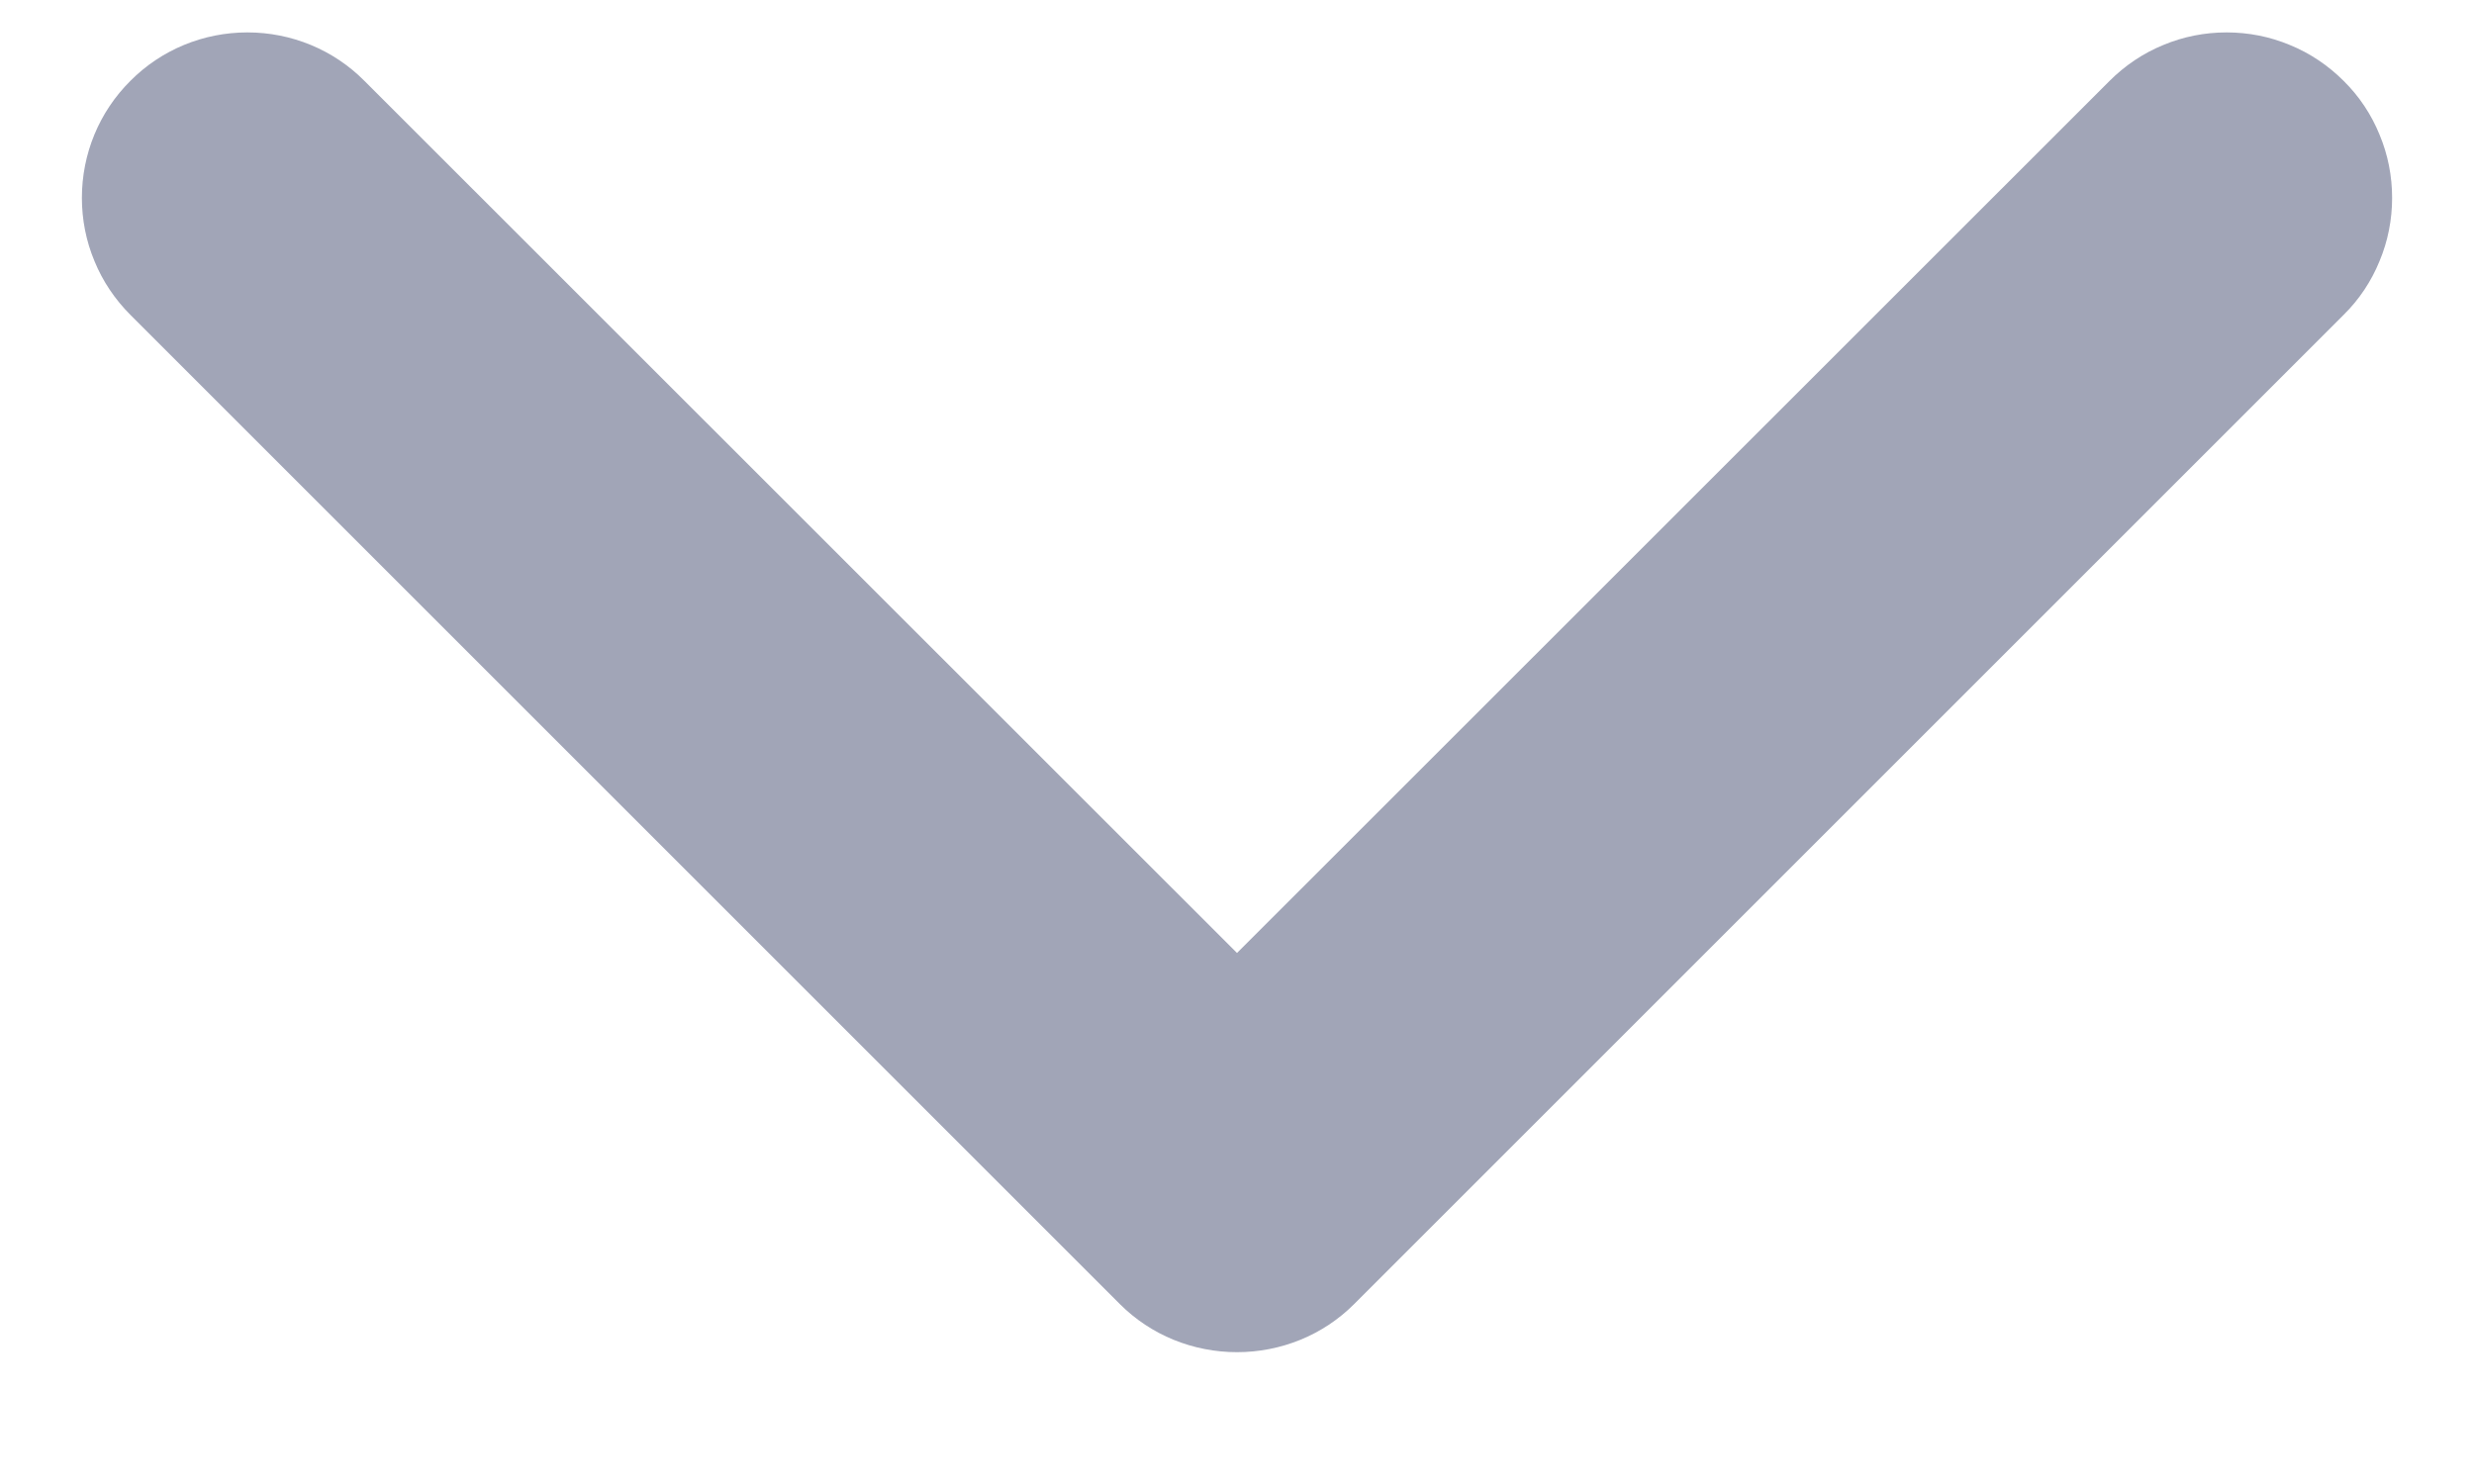 <svg width="10" height="6" viewBox="0 0 10 6" fill="none" xmlns="http://www.w3.org/2000/svg">
<path d="M5 5.467C4.912 5.467 4.825 5.45 4.744 5.417C4.663 5.384 4.589 5.335 4.527 5.273L0.527 1.273C0.465 1.211 0.415 1.137 0.382 1.056C0.348 0.975 0.331 0.888 0.331 0.8C0.331 0.622 0.401 0.452 0.527 0.327C0.652 0.201 0.822 0.131 1 0.131C1.178 0.131 1.348 0.201 1.473 0.327L5 3.853L8.527 0.327C8.589 0.265 8.663 0.215 8.744 0.182C8.825 0.148 8.912 0.131 9 0.131C9.088 0.131 9.175 0.148 9.256 0.182C9.337 0.215 9.411 0.265 9.473 0.327C9.536 0.389 9.585 0.463 9.618 0.544C9.652 0.625 9.669 0.712 9.669 0.8C9.669 0.888 9.652 0.975 9.618 1.056C9.585 1.137 9.536 1.211 9.473 1.273L5.473 5.273C5.411 5.335 5.337 5.384 5.256 5.417C5.175 5.45 5.088 5.467 5 5.467Z" fill="#A1A5B7"/>
</svg>
